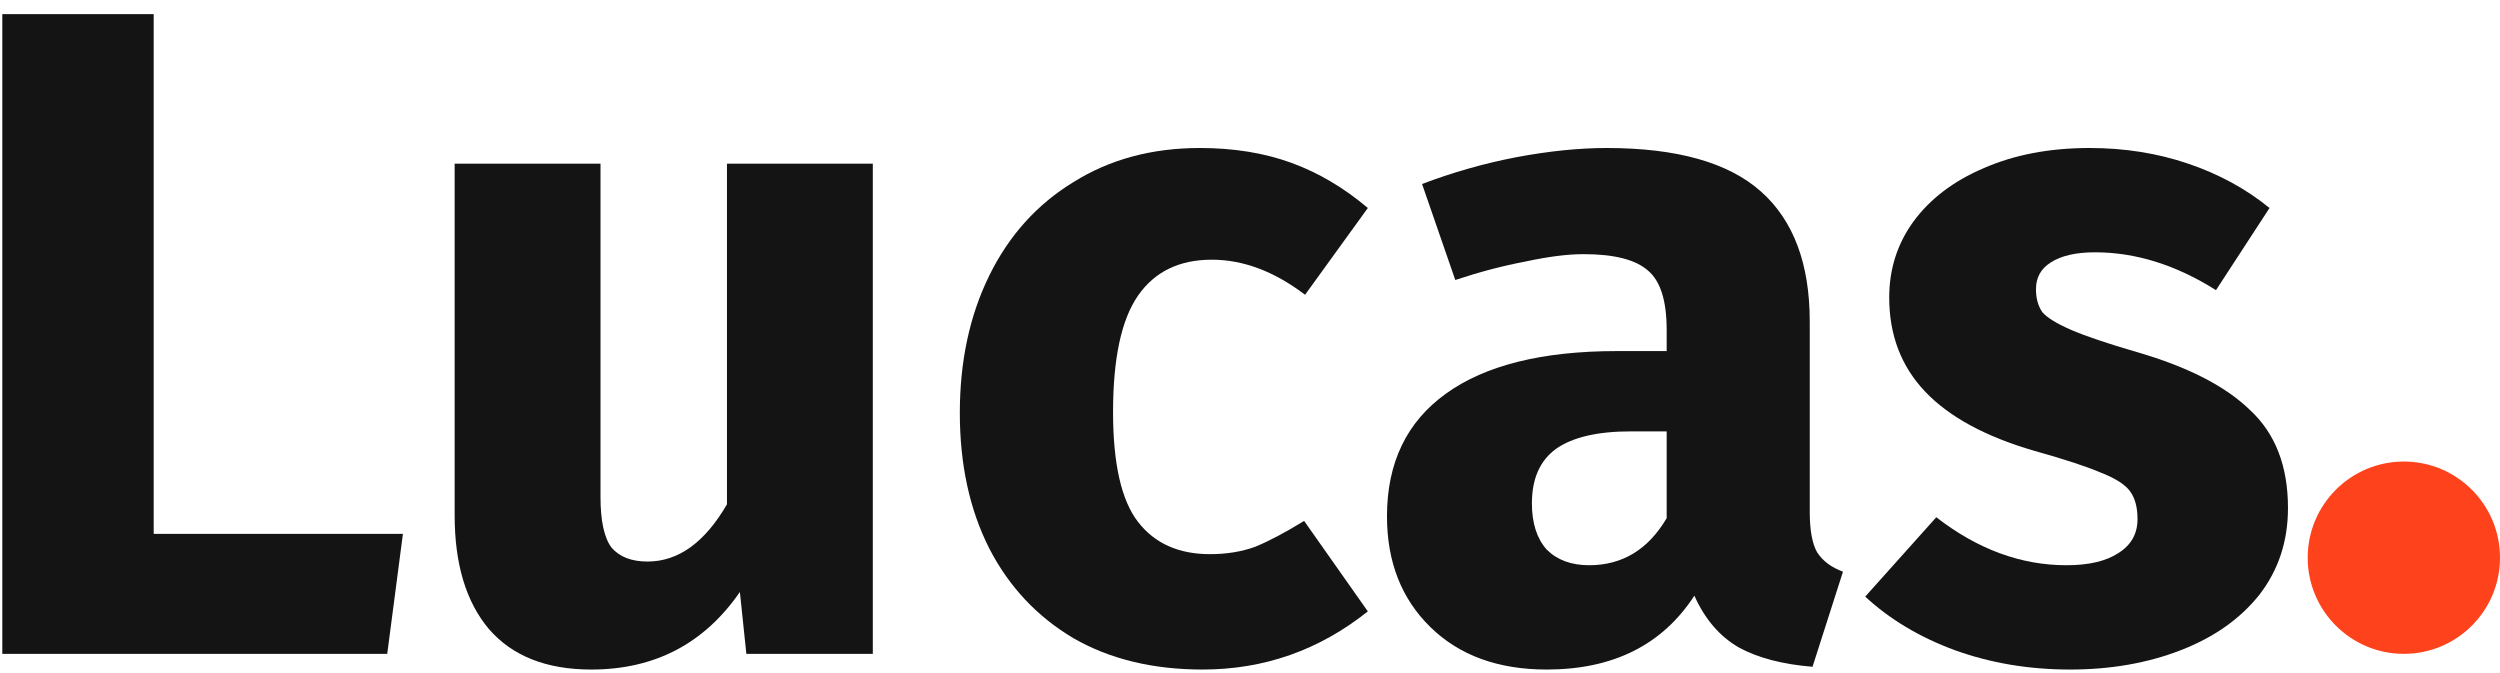 <svg width="130" height="35" viewBox="0 0 130 35" fill="none" xmlns="http://www.w3.org/2000/svg">
<path d="M130 29C130 31.761 127.761 34 125 34C122.239 34 120 31.761 120 29C120 26.239 122.239 24 125 24C127.761 24 130 26.239 130 29Z" fill="#FE421C"/>
<path d="M7.992 0.736V27.76H20.952L20.136 34H0.12V0.736H7.992Z" fill="#141414"/>
<path d="M45.386 34H38.81L38.474 30.784C36.618 33.472 34.042 34.816 30.746 34.816C28.41 34.816 26.634 34.112 25.418 32.704C24.234 31.296 23.642 29.328 23.642 26.8V8.512H31.226V25.84C31.226 27.088 31.418 27.968 31.802 28.48C32.218 28.96 32.842 29.2 33.674 29.2C35.274 29.2 36.65 28.208 37.802 26.224V8.512H45.386V34Z" fill="#141414"/>
<path d="M62.391 7.696C64.151 7.696 65.735 7.952 67.143 8.464C68.551 8.976 69.879 9.76 71.127 10.816L67.863 15.328C66.263 14.112 64.647 13.504 63.015 13.504C61.319 13.504 60.039 14.128 59.175 15.376C58.311 16.624 57.879 18.64 57.879 21.424C57.879 24.112 58.311 26.016 59.175 27.136C60.039 28.256 61.287 28.816 62.919 28.816C63.783 28.816 64.567 28.688 65.271 28.432C65.975 28.144 66.823 27.696 67.815 27.088L71.127 31.792C68.599 33.808 65.735 34.816 62.535 34.816C59.943 34.816 57.703 34.272 55.815 33.184C53.927 32.064 52.471 30.512 51.447 28.528C50.423 26.512 49.911 24.16 49.911 21.472C49.911 18.784 50.423 16.4 51.447 14.32C52.471 12.24 53.927 10.624 55.815 9.472C57.703 8.288 59.895 7.696 62.391 7.696Z" fill="#141414"/>
<path d="M94.107 26.608C94.107 27.568 94.235 28.272 94.491 28.72C94.779 29.168 95.227 29.504 95.835 29.728L94.251 34.672C92.683 34.544 91.403 34.208 90.411 33.664C89.419 33.088 88.651 32.192 88.107 30.976C86.443 33.536 83.883 34.816 80.427 34.816C77.899 34.816 75.883 34.08 74.379 32.608C72.875 31.136 72.123 29.216 72.123 26.848C72.123 24.064 73.147 21.936 75.195 20.464C77.243 18.992 80.203 18.256 84.075 18.256H86.667V17.152C86.667 15.648 86.347 14.624 85.707 14.08C85.067 13.504 83.947 13.216 82.347 13.216C81.515 13.216 80.507 13.344 79.323 13.6C78.139 13.824 76.923 14.144 75.675 14.56L73.947 9.568C75.547 8.96 77.179 8.496 78.843 8.176C80.539 7.856 82.107 7.696 83.547 7.696C87.195 7.696 89.867 8.448 91.563 9.952C93.259 11.456 94.107 13.712 94.107 16.72V26.608ZM82.635 29.392C84.363 29.392 85.707 28.576 86.667 26.944V22.432H84.795C83.067 22.432 81.771 22.736 80.907 23.344C80.075 23.952 79.659 24.896 79.659 26.176C79.659 27.2 79.915 28 80.427 28.576C80.971 29.12 81.707 29.392 82.635 29.392Z" fill="#141414"/>
<path d="M108.655 7.696C110.479 7.696 112.191 7.968 113.791 8.512C115.391 9.056 116.799 9.824 118.015 10.816L115.231 15.088C113.151 13.776 111.055 13.12 108.943 13.12C107.951 13.12 107.183 13.296 106.639 13.648C106.127 13.968 105.871 14.432 105.871 15.04C105.871 15.52 105.983 15.92 106.207 16.24C106.463 16.528 106.959 16.832 107.695 17.152C108.431 17.472 109.567 17.856 111.103 18.304C113.759 19.072 115.727 20.08 117.007 21.328C118.319 22.544 118.975 24.24 118.975 26.416C118.975 28.144 118.479 29.648 117.487 30.928C116.495 32.176 115.135 33.136 113.407 33.808C111.679 34.48 109.759 34.816 107.647 34.816C105.503 34.816 103.503 34.48 101.647 33.808C99.823 33.136 98.271 32.208 96.991 31.024L100.687 26.896C102.831 28.56 105.087 29.392 107.455 29.392C108.607 29.392 109.503 29.184 110.143 28.768C110.815 28.352 111.151 27.76 111.151 26.992C111.151 26.384 111.023 25.904 110.767 25.552C110.511 25.2 110.015 24.88 109.279 24.592C108.543 24.272 107.375 23.888 105.775 23.44C103.247 22.704 101.359 21.68 100.111 20.368C98.863 19.056 98.239 17.424 98.239 15.472C98.239 14 98.655 12.688 99.487 11.536C100.351 10.352 101.567 9.424 103.135 8.752C104.735 8.048 106.575 7.696 108.655 7.696Z" fill="#141414"/>
</svg>
